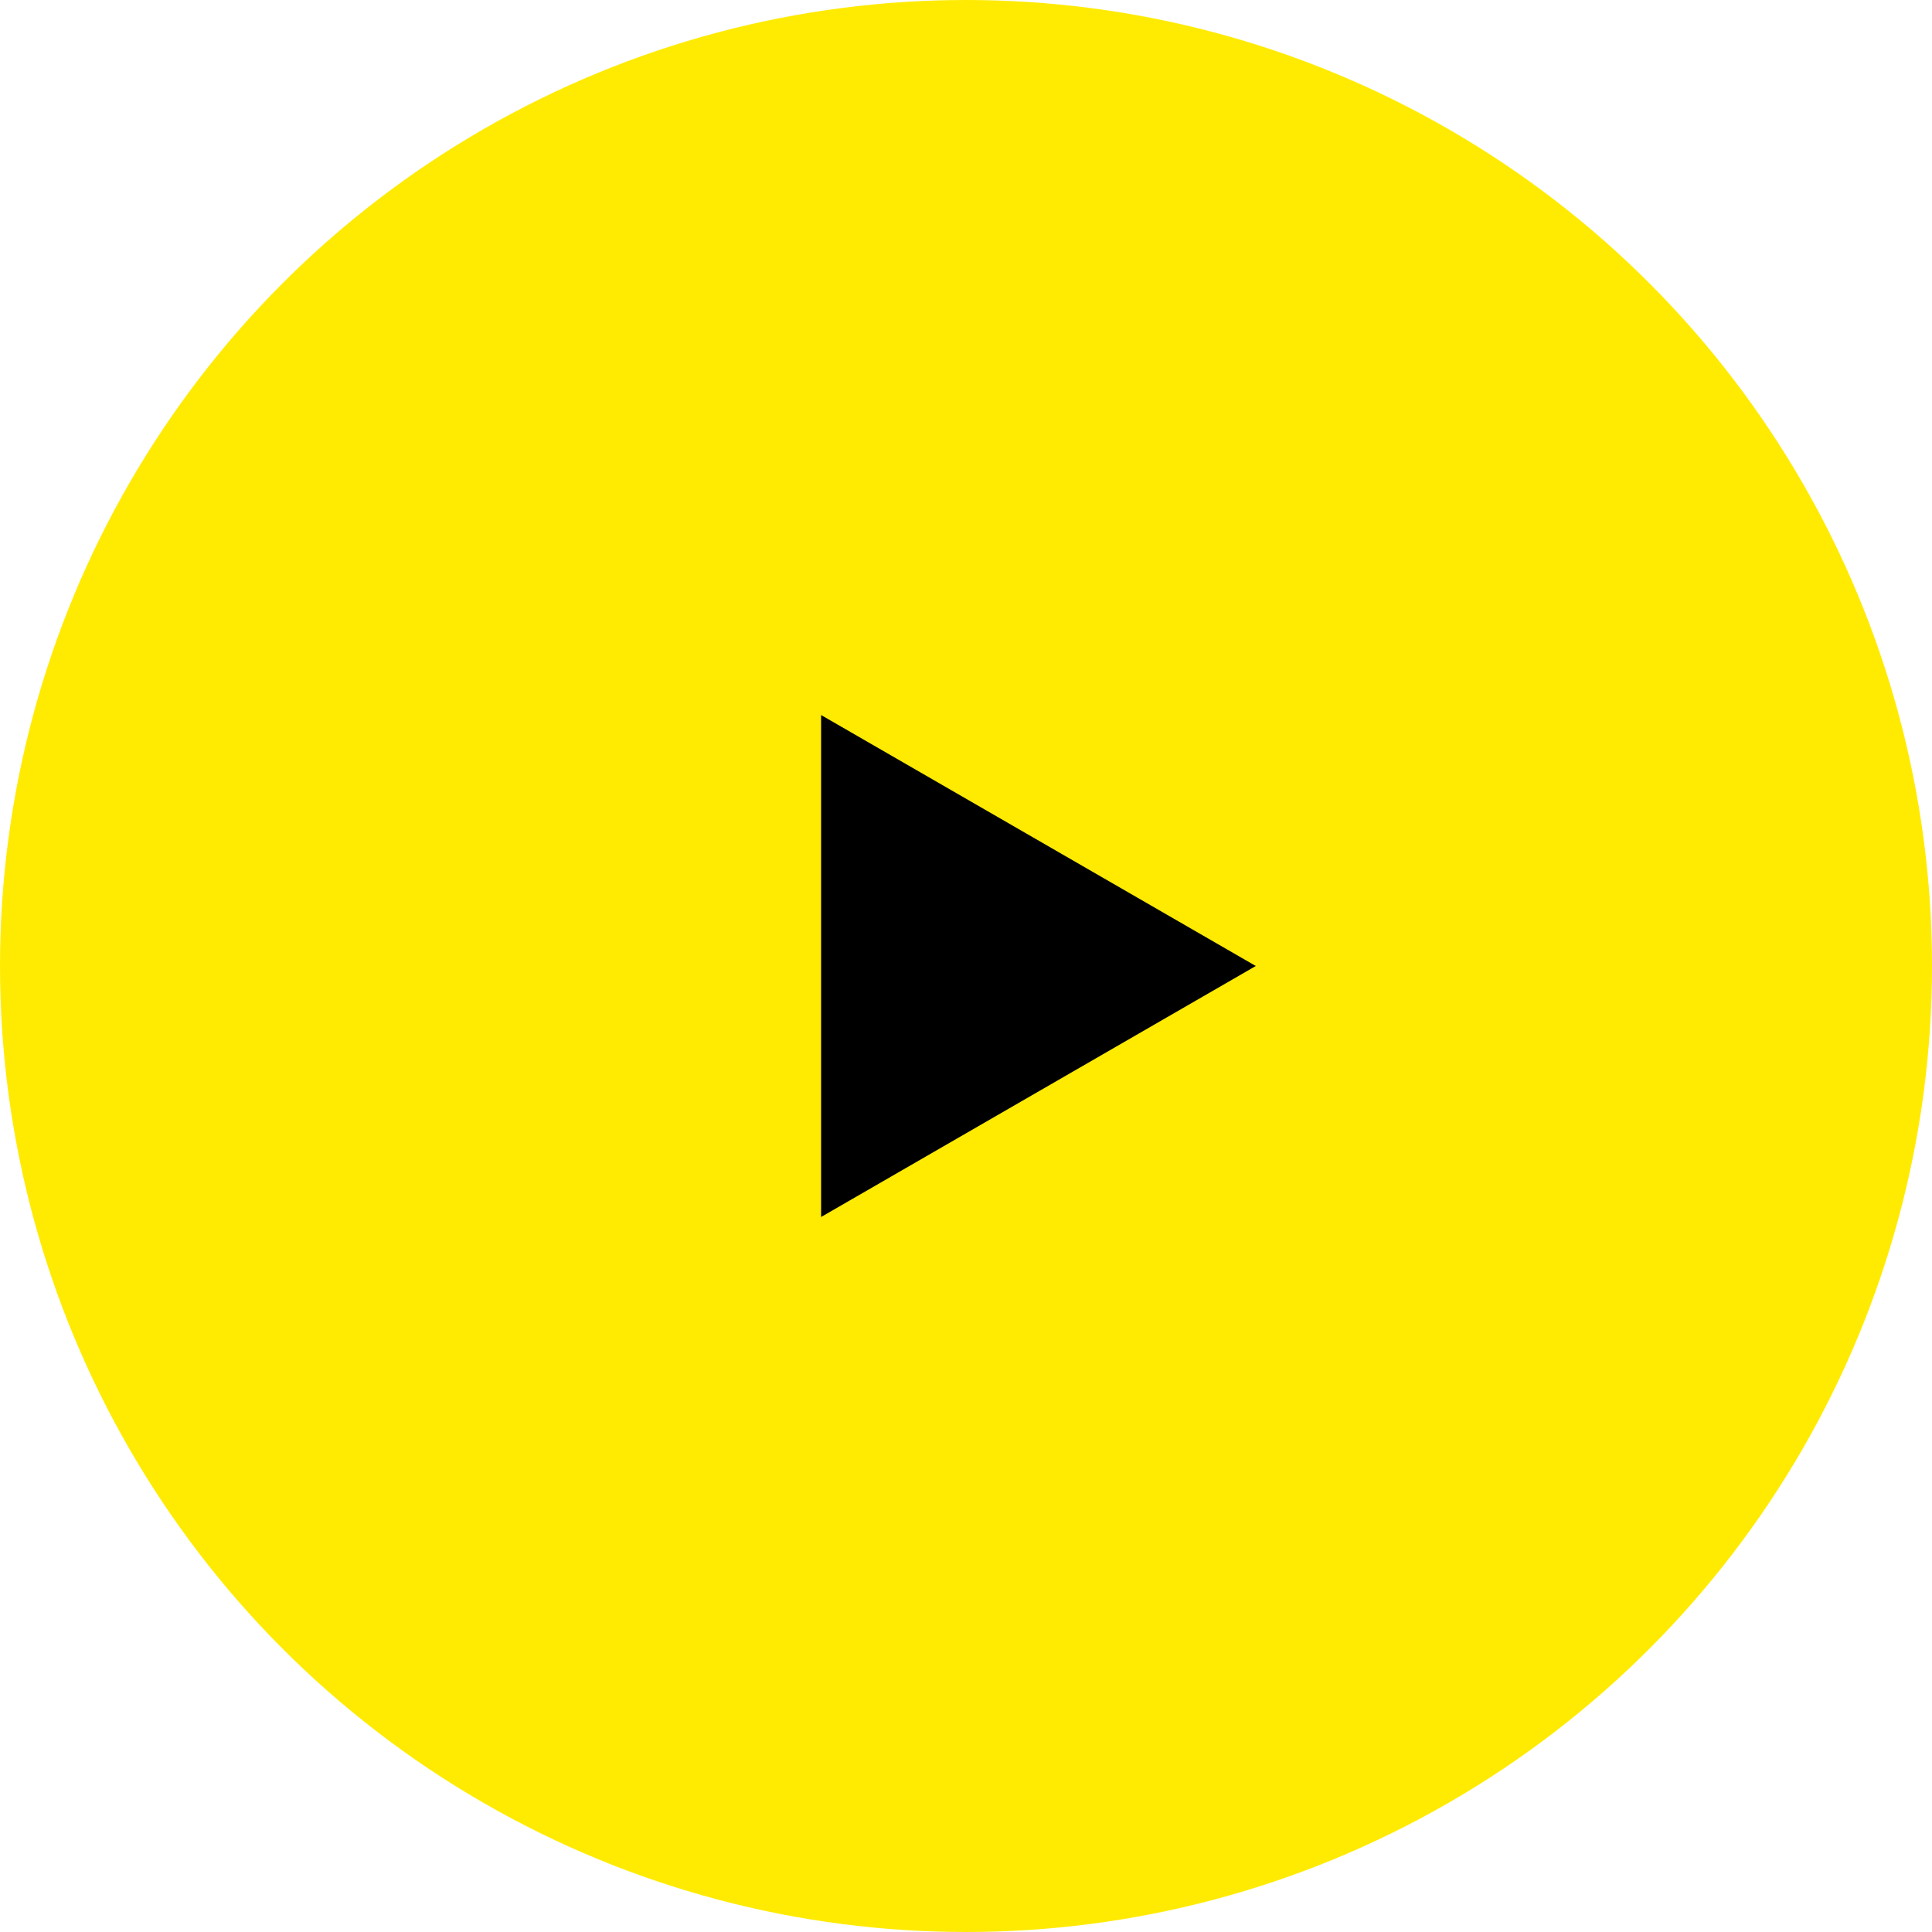 <svg width="68" height="68" viewBox="0 0 68 68" fill="none" xmlns="http://www.w3.org/2000/svg">
<circle cx="34" cy="34" r="34" fill="#FFEB01"/>
<path d="M44.2 34L28.9 42.834L28.9 25.167L44.2 34Z" fill="black"/>
</svg>
